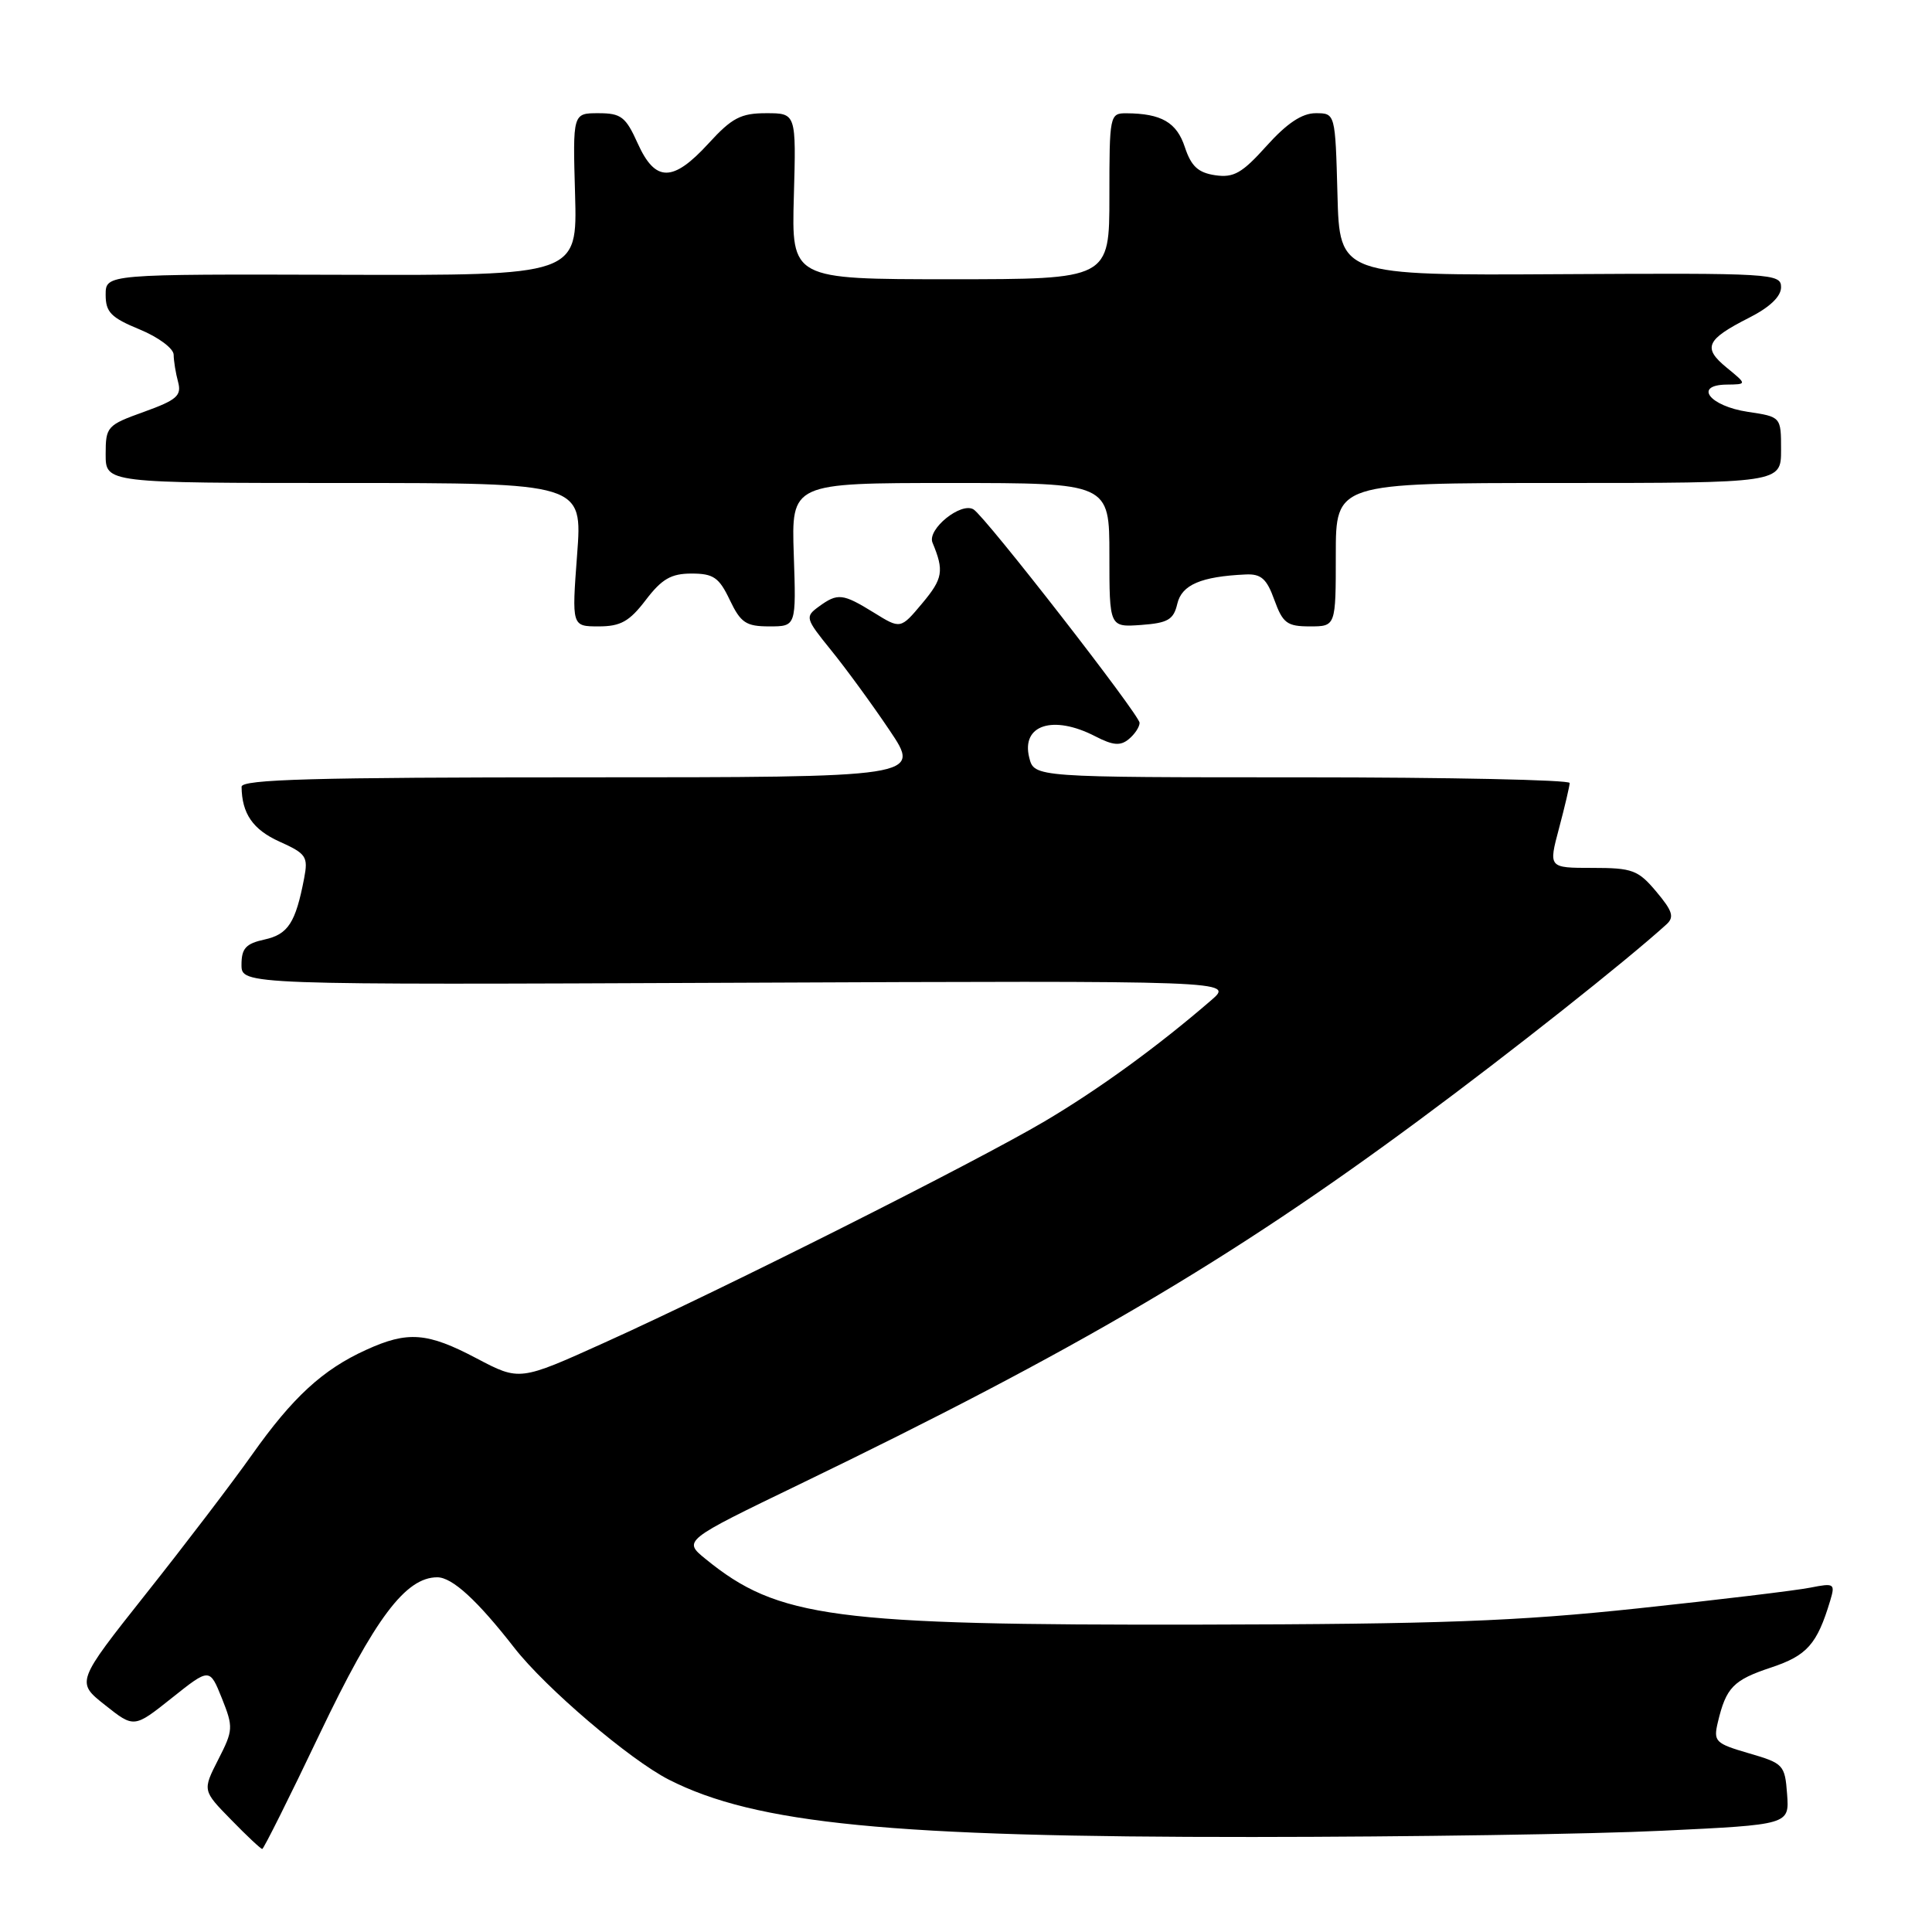 <?xml version="1.0" encoding="UTF-8" standalone="no"?>
<!DOCTYPE svg PUBLIC "-//W3C//DTD SVG 1.1//EN" "http://www.w3.org/Graphics/SVG/1.1/DTD/svg11.dtd" >
<svg xmlns="http://www.w3.org/2000/svg" xmlns:xlink="http://www.w3.org/1999/xlink" version="1.1" viewBox="0 0 256 256">
 <g >
 <path fill="currentColor"
d=" M 42.37 229.73 C 49.68 214.42 53.75 209.00 57.94 209.00 C 59.92 209.00 63.23 212.03 68.14 218.33 C 72.27 223.64 83.43 233.16 88.62 235.81 C 100.12 241.67 118.12 243.44 166.00 243.41 C 186.62 243.40 211.06 243.03 220.30 242.58 C 237.10 241.78 237.10 241.78 236.80 237.74 C 236.51 233.85 236.32 233.65 231.74 232.32 C 227.28 231.02 227.02 230.76 227.62 228.22 C 228.72 223.59 229.67 222.62 234.66 220.96 C 239.45 219.37 240.77 217.88 242.51 212.10 C 243.19 209.83 243.06 209.74 239.88 210.37 C 238.04 210.74 227.75 211.98 217.02 213.12 C 200.94 214.83 190.71 215.21 159.00 215.27 C 110.35 215.36 103.09 214.39 93.50 206.58 C 90.50 204.14 90.50 204.14 106.00 196.65 C 142.49 179.01 162.99 166.97 188.07 148.40 C 200.16 139.46 215.46 127.35 220.81 122.49 C 221.88 121.52 221.63 120.72 219.47 118.15 C 217.06 115.28 216.30 115.00 211.00 115.00 C 205.18 115.00 205.18 115.00 206.58 109.75 C 207.35 106.86 207.98 104.16 207.99 103.75 C 207.99 103.34 192.03 103.00 172.52 103.00 C 137.04 103.00 137.04 103.00 136.38 100.39 C 135.29 96.05 139.54 94.68 145.12 97.56 C 147.48 98.78 148.46 98.86 149.57 97.94 C 150.36 97.29 151.00 96.32 151.00 95.78 C 151.00 94.73 130.58 68.47 129.00 67.50 C 127.34 66.48 122.83 70.13 123.56 71.90 C 125.12 75.64 124.94 76.67 122.21 79.93 C 119.33 83.37 119.33 83.37 115.80 81.18 C 111.65 78.62 111.00 78.55 108.48 80.39 C 106.65 81.73 106.72 81.95 110.11 86.14 C 112.06 88.54 115.55 93.31 117.86 96.75 C 122.07 103.00 122.07 103.00 77.04 103.00 C 41.67 103.00 32.00 103.27 32.01 104.25 C 32.05 107.81 33.51 109.93 37.04 111.52 C 40.59 113.12 40.85 113.51 40.30 116.38 C 39.17 122.27 38.18 123.80 35.06 124.49 C 32.58 125.03 32.00 125.66 32.00 127.83 C 32.00 130.50 32.00 130.50 97.75 130.22 C 163.50 129.94 163.50 129.94 160.50 132.53 C 153.41 138.66 145.59 144.34 138.42 148.58 C 129.21 154.02 95.79 170.83 80.09 177.91 C 68.85 182.99 68.85 182.99 63.17 180.00 C 56.62 176.54 54.04 176.34 48.50 178.87 C 42.76 181.48 38.78 185.14 33.37 192.79 C 30.76 196.48 24.45 204.76 19.34 211.19 C 10.07 222.89 10.07 222.89 13.92 225.93 C 17.76 228.98 17.76 228.98 22.77 224.99 C 27.78 221.00 27.78 221.00 29.40 225.03 C 30.93 228.87 30.91 229.26 28.92 233.15 C 26.83 237.25 26.83 237.25 30.62 241.12 C 32.70 243.26 34.56 245.00 34.75 245.00 C 34.93 245.00 38.37 238.13 42.37 229.73 Z  M 85.57 79.50 C 87.70 76.71 88.93 76.00 91.63 76.00 C 94.53 76.00 95.28 76.51 96.70 79.50 C 98.15 82.53 98.85 83.00 101.94 83.00 C 105.50 83.00 105.50 83.00 105.18 73.50 C 104.86 64.00 104.86 64.00 125.93 64.00 C 147.00 64.00 147.00 64.00 147.00 73.56 C 147.00 83.11 147.00 83.11 151.21 82.81 C 154.76 82.55 155.51 82.11 156.00 80.00 C 156.59 77.49 159.14 76.39 165.05 76.12 C 167.10 76.02 167.85 76.68 168.86 79.50 C 169.98 82.58 170.55 83.00 173.56 83.00 C 177.00 83.00 177.00 83.00 177.00 73.50 C 177.00 64.00 177.00 64.00 206.50 64.00 C 236.00 64.00 236.00 64.00 236.00 59.61 C 236.00 55.23 236.00 55.23 231.59 54.57 C 226.53 53.81 224.36 51.02 228.78 50.96 C 231.50 50.93 231.50 50.93 228.79 48.71 C 225.58 46.08 226.06 45.00 231.75 42.11 C 234.50 40.72 236.00 39.29 236.00 38.06 C 236.00 36.24 234.86 36.17 206.75 36.33 C 177.50 36.50 177.50 36.50 177.22 25.75 C 176.93 15.00 176.93 15.00 174.33 15.00 C 172.53 15.00 170.53 16.33 167.84 19.32 C 164.59 22.94 163.48 23.58 161.02 23.22 C 158.75 22.88 157.84 22.03 157.00 19.50 C 155.92 16.21 153.89 15.04 149.25 15.01 C 147.05 15.00 147.00 15.26 147.00 26.00 C 147.00 37.00 147.00 37.00 125.94 37.00 C 104.88 37.00 104.88 37.00 105.19 26.00 C 105.50 15.00 105.50 15.00 101.52 15.00 C 98.16 15.00 96.98 15.62 93.89 19.00 C 89.16 24.17 86.83 24.17 84.50 19.00 C 82.91 15.47 82.30 15.00 79.29 15.00 C 75.89 15.00 75.89 15.00 76.20 25.75 C 76.50 36.50 76.50 36.50 45.25 36.41 C 14.00 36.32 14.00 36.32 14.00 39.06 C 14.00 41.37 14.71 42.09 18.50 43.65 C 20.98 44.67 23.00 46.17 23.01 47.00 C 23.02 47.83 23.28 49.45 23.60 50.62 C 24.08 52.43 23.43 53.00 19.08 54.57 C 14.18 56.33 14.00 56.53 14.00 60.20 C 14.00 64.00 14.00 64.00 45.59 64.00 C 77.19 64.00 77.19 64.00 76.47 73.50 C 75.76 83.00 75.76 83.00 79.33 83.00 C 82.23 83.00 83.40 82.35 85.57 79.50 Z "/>
</g>
</svg>